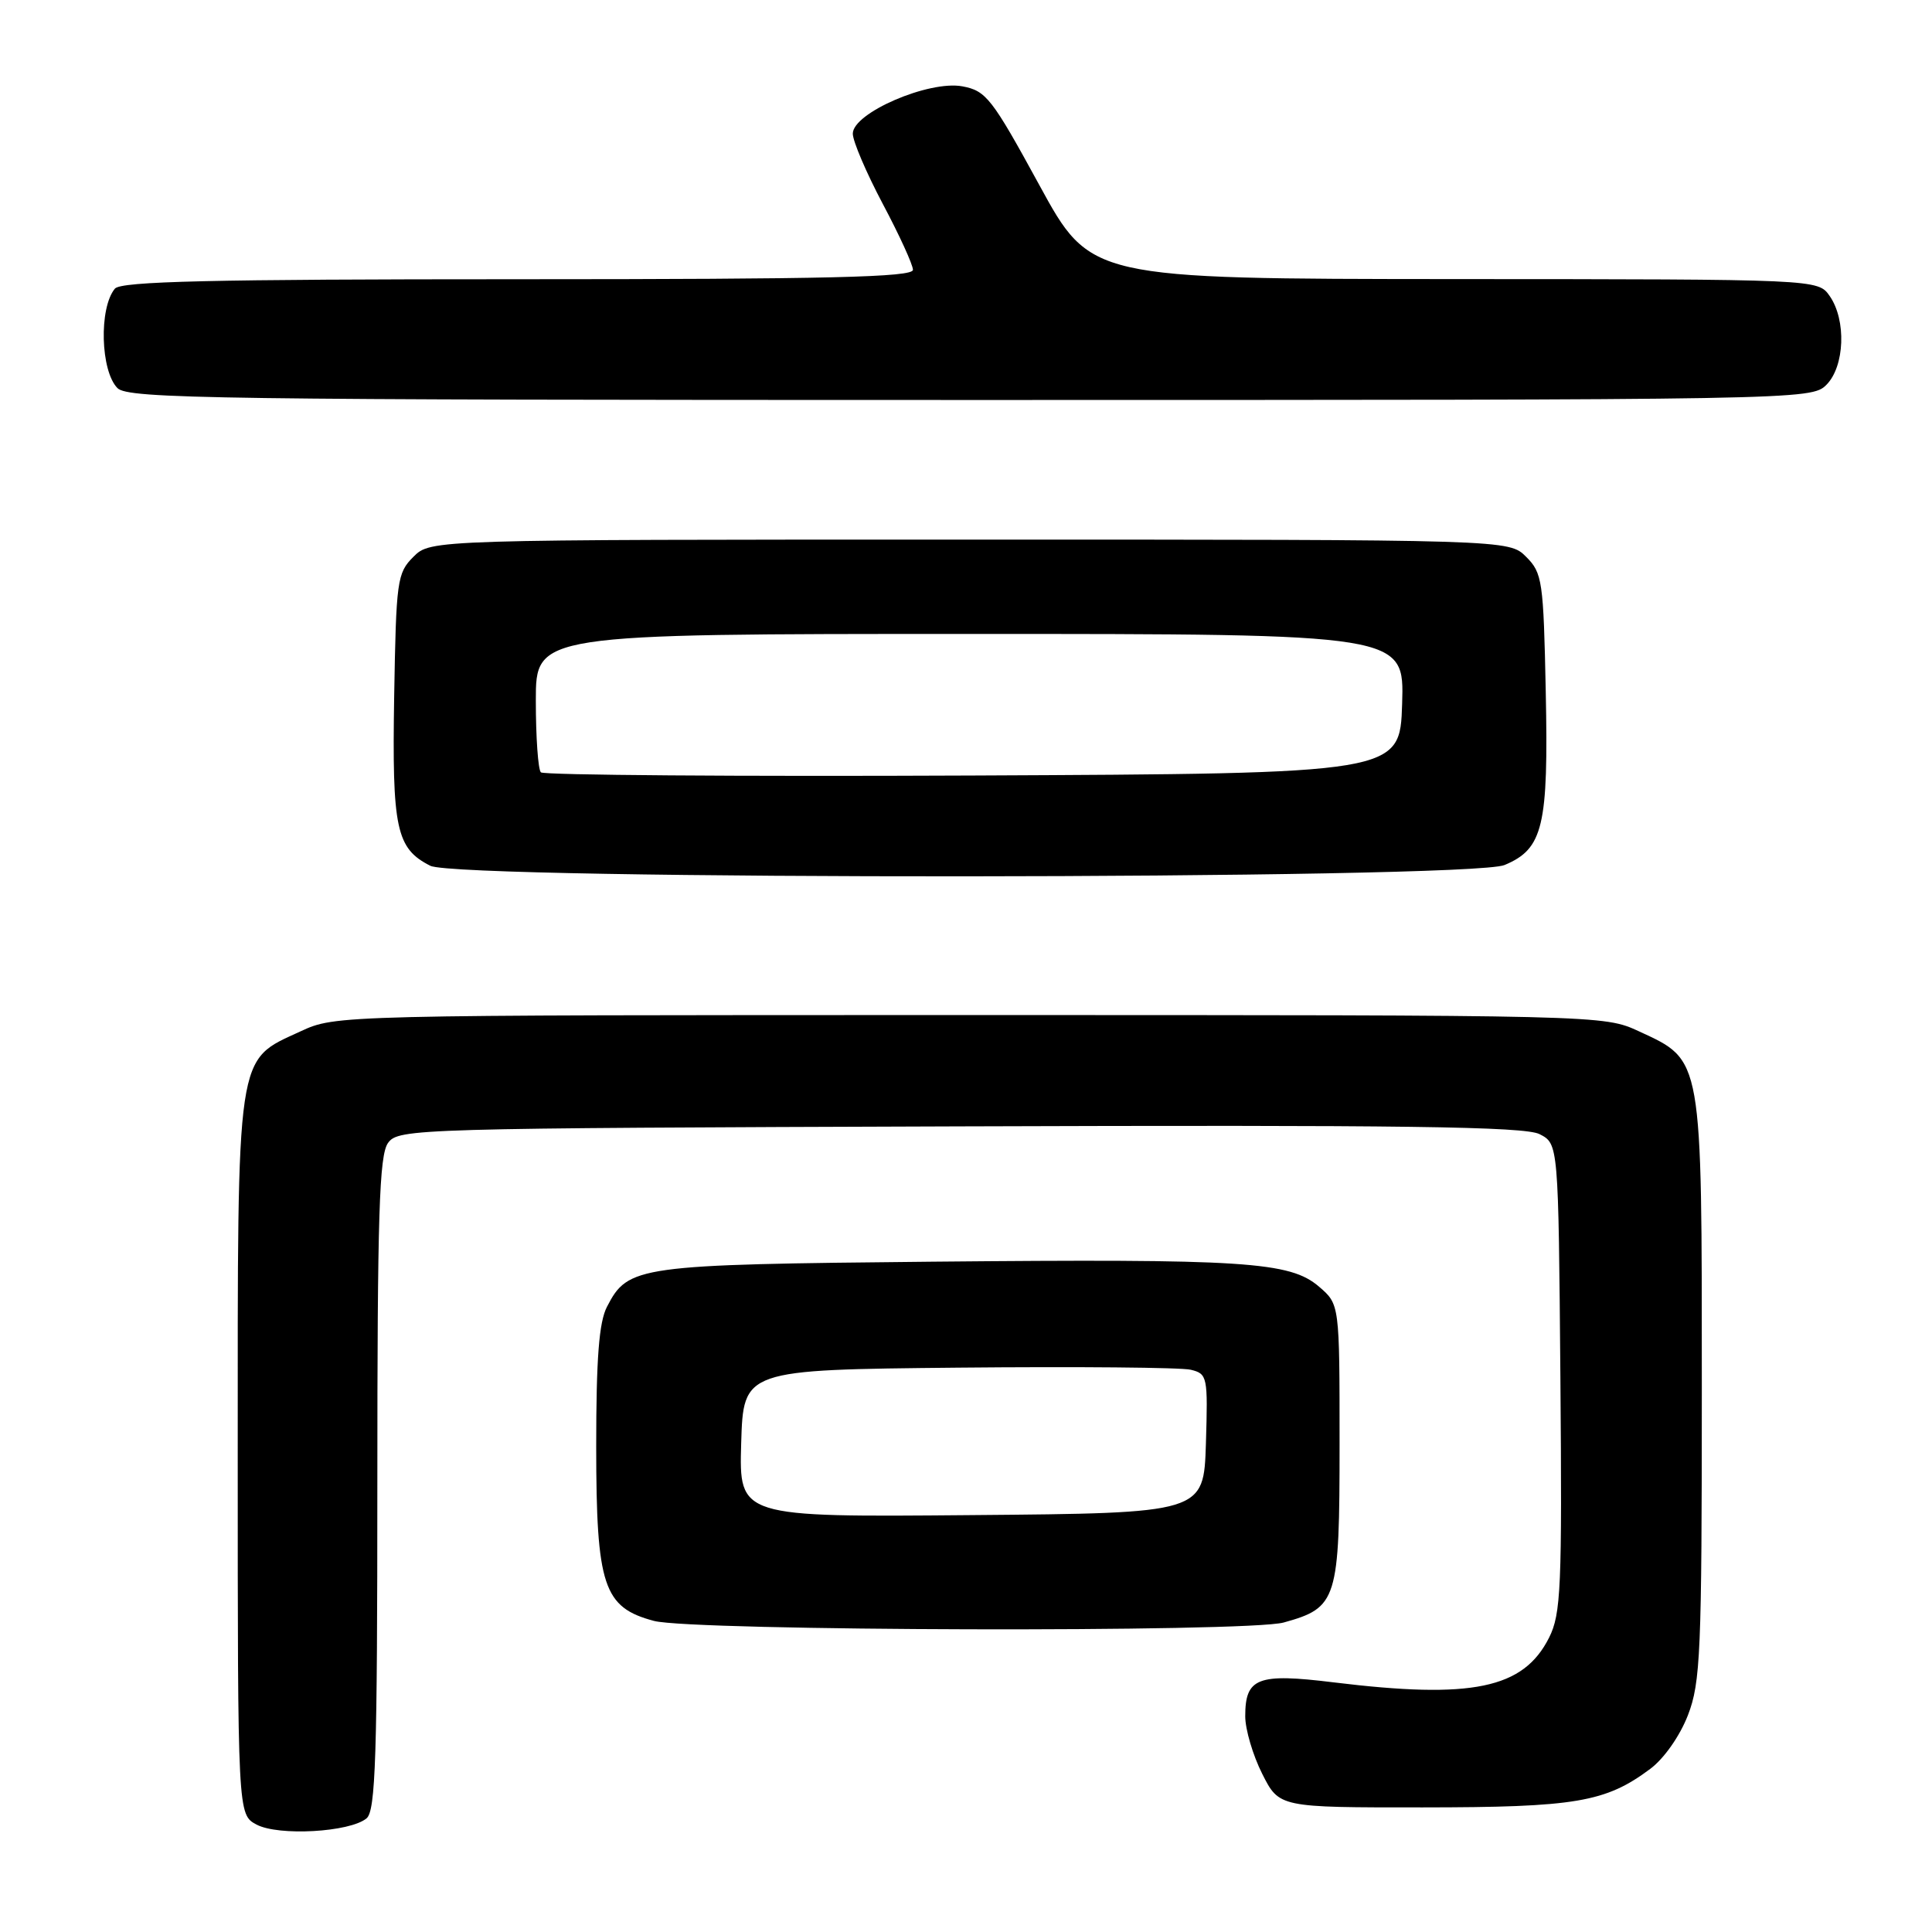 <?xml version="1.0" encoding="UTF-8" standalone="no"?>
<!DOCTYPE svg PUBLIC "-//W3C//DTD SVG 1.1//EN" "http://www.w3.org/Graphics/SVG/1.1/DTD/svg11.dtd" >
<svg xmlns="http://www.w3.org/2000/svg" xmlns:xlink="http://www.w3.org/1999/xlink" version="1.1" viewBox="0 0 256 256">
 <g >
 <path fill="currentColor"
d=" M 48.57 240.94 C 49.77 239.95 50.00 232.81 50.00 196.57 C 50.00 160.85 50.25 153.05 51.42 151.44 C 52.80 149.55 54.89 149.49 127.17 149.25 C 185.93 149.05 202.02 149.27 204.00 150.28 C 206.50 151.56 206.50 151.56 206.76 182.53 C 206.99 210.39 206.84 213.85 205.26 217.00 C 201.86 223.76 195.07 225.17 176.70 222.92 C 166.63 221.68 165.00 222.31 165.00 227.41 C 165.00 229.15 166.01 232.58 167.25 235.04 C 169.50 239.50 169.50 239.50 188.50 239.49 C 208.76 239.48 212.74 238.81 218.66 234.39 C 220.49 233.03 222.59 230.03 223.66 227.27 C 225.33 222.94 225.50 218.98 225.50 184.00 C 225.50 139.83 225.63 140.57 217.18 136.66 C 212.50 134.50 212.49 134.50 128.50 134.50 C 44.51 134.50 44.50 134.50 39.82 136.66 C 31.21 140.64 31.50 138.70 31.50 192.97 C 31.50 240.44 31.50 240.44 34.00 241.77 C 36.91 243.31 46.36 242.78 48.57 240.94 Z  M 170.10 214.99 C 177.20 213.02 177.50 212.06 177.50 191.31 C 177.50 172.83 177.50 172.83 174.79 170.50 C 170.92 167.17 165.03 166.79 123.50 167.18 C 84.42 167.56 83.23 167.72 80.43 173.15 C 79.37 175.19 79.00 179.98 79.00 191.70 C 79.01 210.15 79.95 213.00 86.66 214.78 C 91.78 216.13 165.31 216.32 170.10 214.99 Z  M 199.36 114.62 C 204.48 112.48 205.19 109.49 204.82 91.64 C 204.52 76.97 204.37 75.92 202.22 73.78 C 199.94 71.50 199.94 71.50 128.50 71.50 C 57.06 71.50 57.06 71.50 54.78 73.78 C 52.62 75.93 52.49 76.91 52.23 92.28 C 51.94 109.81 52.49 112.43 57.02 114.72 C 60.83 116.64 194.73 116.56 199.36 114.62 Z  M 242.00 51.00 C 244.44 48.56 244.67 42.41 242.44 39.22 C 240.89 37.00 240.89 37.00 192.69 36.98 C 144.50 36.95 144.50 36.95 137.71 24.51 C 131.43 13.01 130.67 12.03 127.52 11.44 C 123.09 10.61 113.00 14.96 113.00 17.71 C 113.00 18.71 114.79 22.89 116.97 27.01 C 119.16 31.13 120.96 35.06 120.97 35.75 C 120.99 36.73 109.87 37.00 68.62 37.00 C 27.94 37.00 16.02 37.28 15.22 38.25 C 13.09 40.83 13.32 49.17 15.57 51.43 C 16.98 52.84 28.61 53.00 128.57 53.00 C 238.67 53.00 240.02 52.98 242.00 51.00 Z  M 98.21 191.26 C 98.50 181.50 98.50 181.50 127.00 181.22 C 142.68 181.07 156.53 181.19 157.79 181.50 C 159.99 182.04 160.06 182.39 159.79 191.28 C 159.50 200.50 159.50 200.50 128.71 200.76 C 97.93 201.03 97.93 201.03 98.21 191.26 Z  M 71.67 102.34 C 71.30 101.97 71.00 97.69 71.00 92.83 C 71.00 84.00 71.00 84.00 128.54 84.00 C 186.08 84.00 186.08 84.00 185.79 93.25 C 185.50 102.50 185.50 102.50 128.92 102.76 C 97.81 102.90 72.05 102.71 71.67 102.34 Z "/>
</g>
</svg>